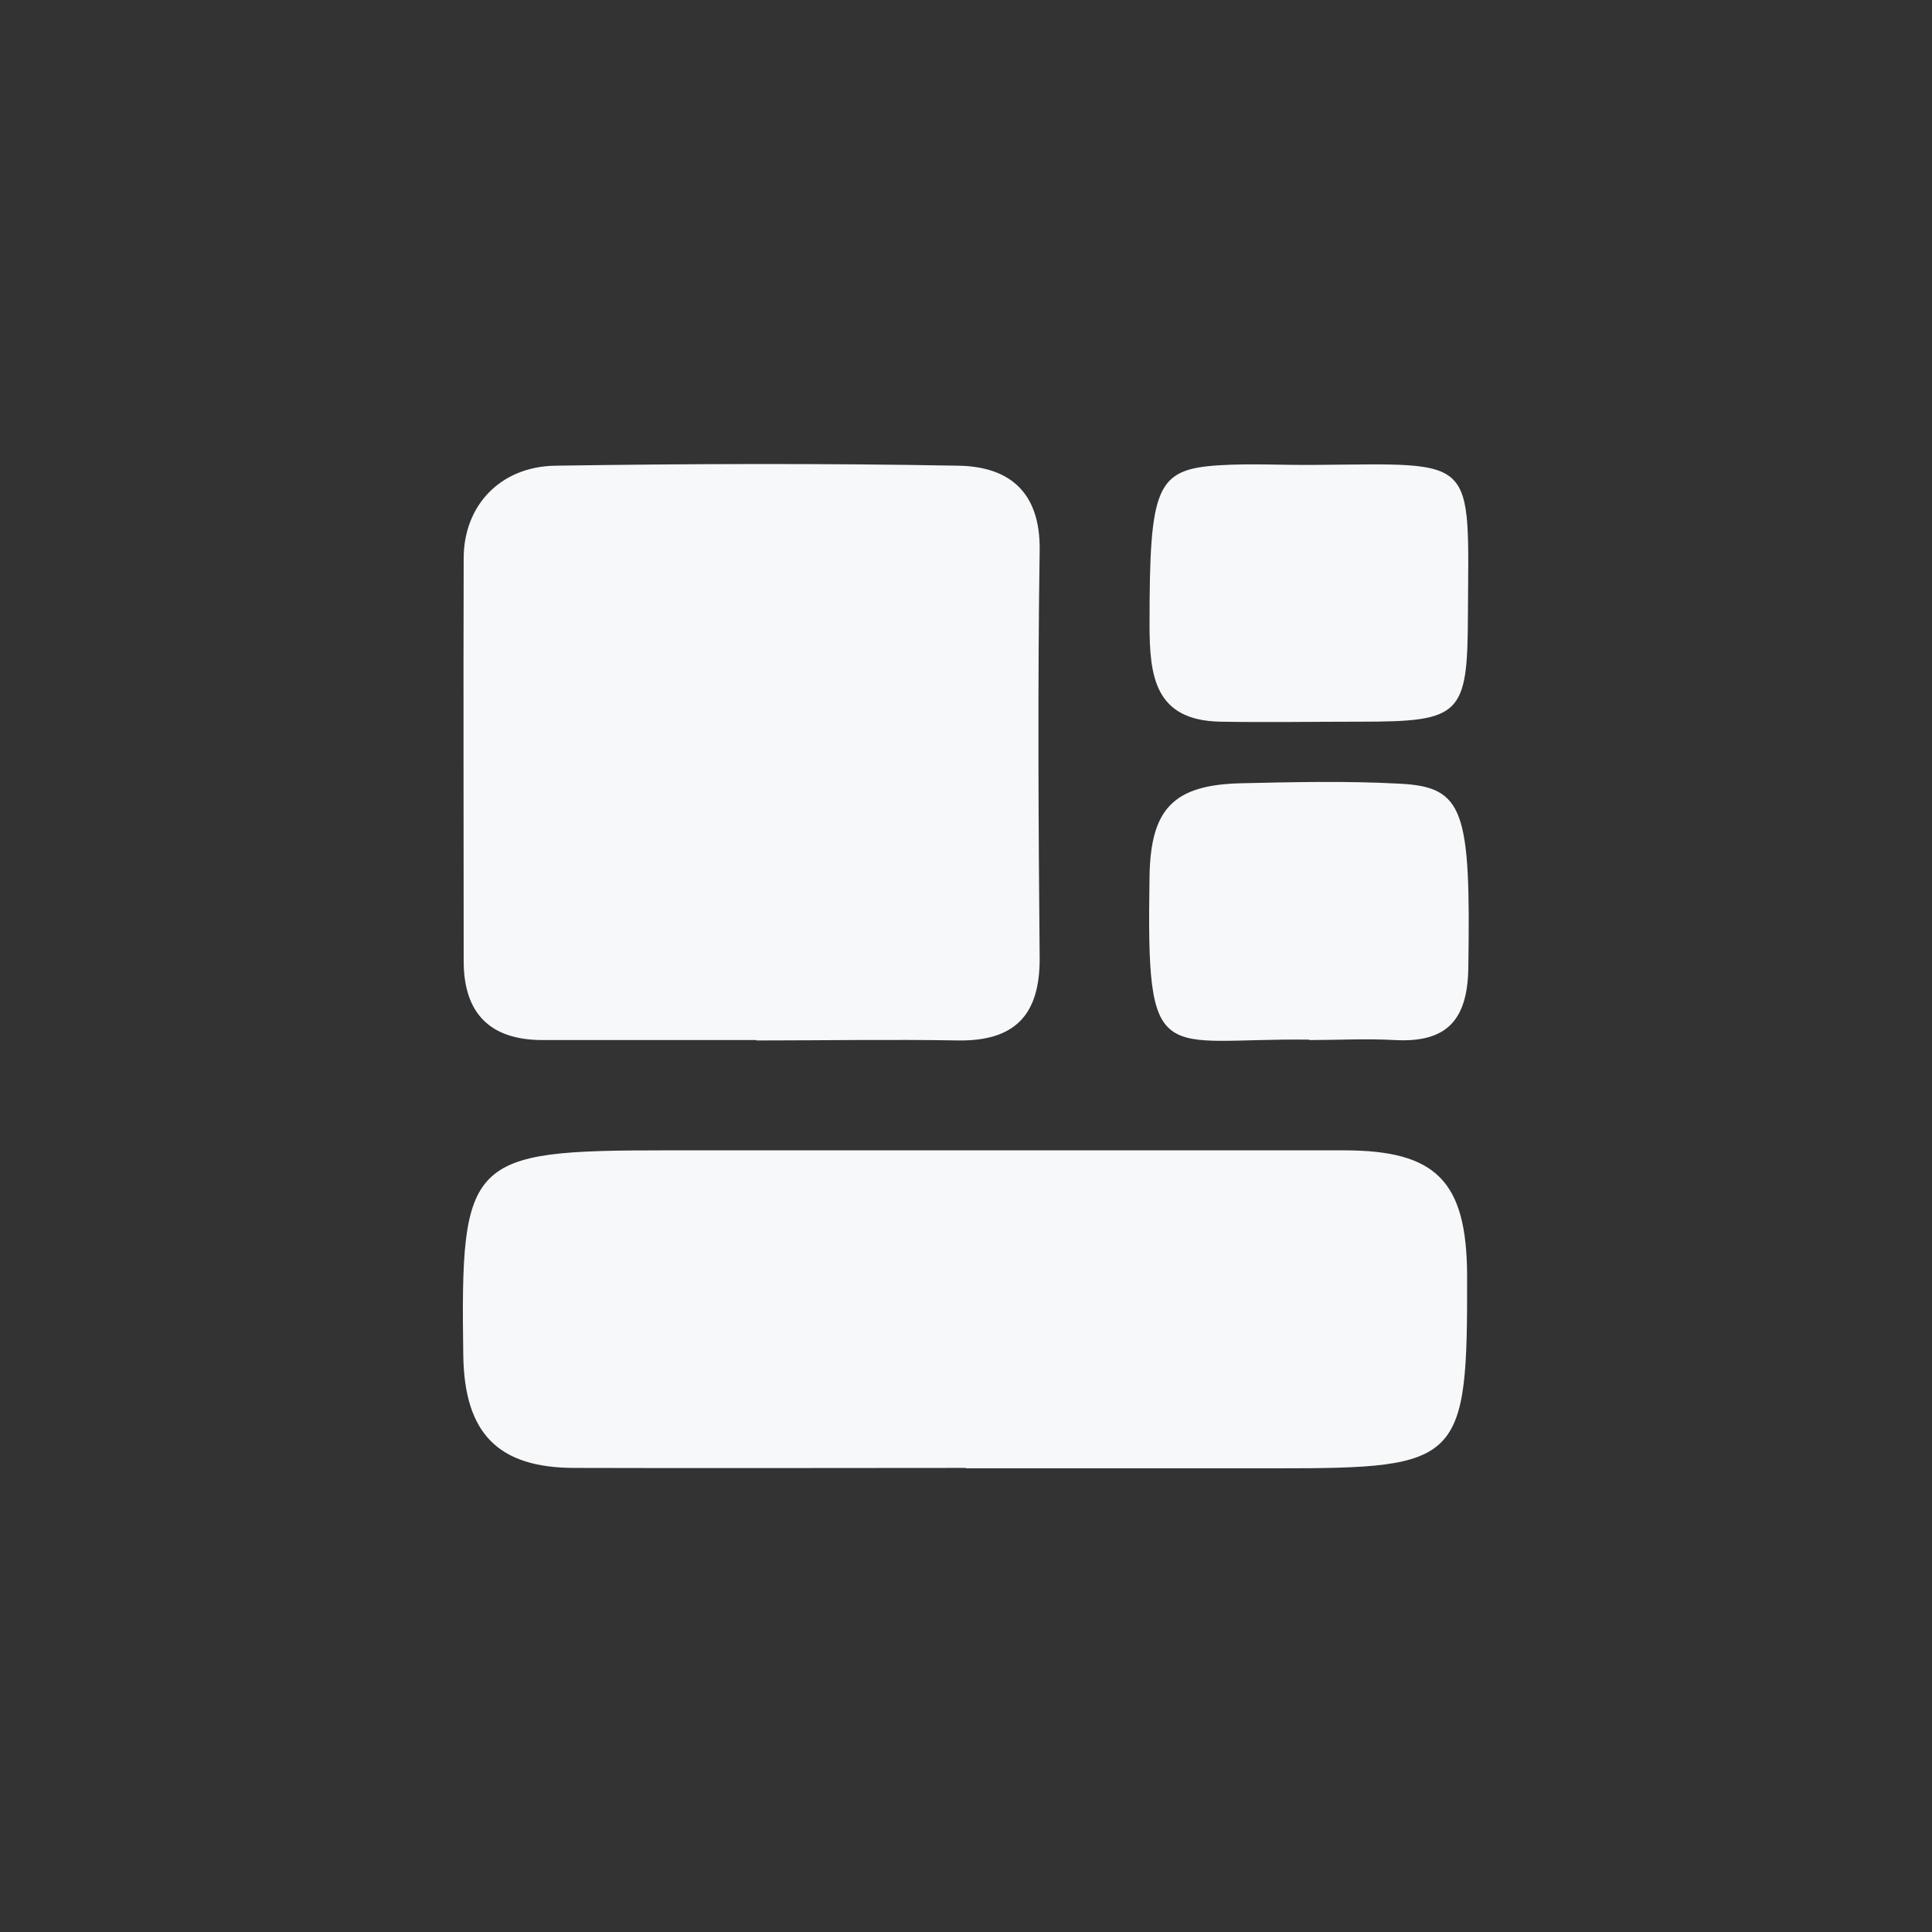 <?xml version="1.0" encoding="UTF-8"?>
<svg id="Calque_1" data-name="Calque 1" xmlns="http://www.w3.org/2000/svg" viewBox="0 0 48 48">
  <rect x="0" y="0" width="48" height="48" fill="#333333" stroke="none"/>
  <defs>
    <style>
      .cls-1 {
        fill: #f6f8fa;
        stroke-width: 0px;
      }
    </style>
  </defs>
  <path class="cls-1" d="m18.79,25.84c-1.77,0-3.54,0-5.31,0-1.3,0-1.96-.66-1.96-1.96,0-3.34-.01-6.67,0-10.01,0-1.31.91-2.28,2.28-2.3,3.34-.05,6.68-.06,10.01,0,1.26.02,2.04.65,2.02,2.1-.05,3.39-.03,6.77,0,10.16,0,1.4-.63,2.04-2.03,2.02-1.67-.03-3.34,0-5.01,0Z"/>
  <path class="cls-1" d="m24,36.47c-3.24,0-6.48.01-9.72,0-1.91,0-2.74-.86-2.77-2.79-.07-4.91.11-5.1,5.03-5.1,5.62,0,11.23,0,16.85,0,2.3,0,3.05.77,3.06,3.11.01,4.64-.13,4.79-4.72,4.79-2.58,0-5.16,0-7.74,0Z"/>
  <path class="cls-1" d="m32.69,11.55c4.03-.03,3.8-.26,3.78,3.75-.01,2.47-.17,2.63-2.67,2.63-1.16,0-2.32.02-3.48,0-1.63-.03-1.76-1.13-1.76-2.41,0-3.44.16-3.86,1.72-3.96.8-.05,1.61,0,2.42-.01Z"/>
  <path class="cls-1" d="m32.53,25.83c-3.74-.05-4.05.81-3.97-4.07.03-1.66.59-2.26,2.27-2.3,1.31-.03,2.63-.06,3.94.01,1.61.08,1.77.66,1.71,4.58-.02,1.3-.54,1.86-1.83,1.79-.71-.04-1.41,0-2.12,0Z"/>
</svg>